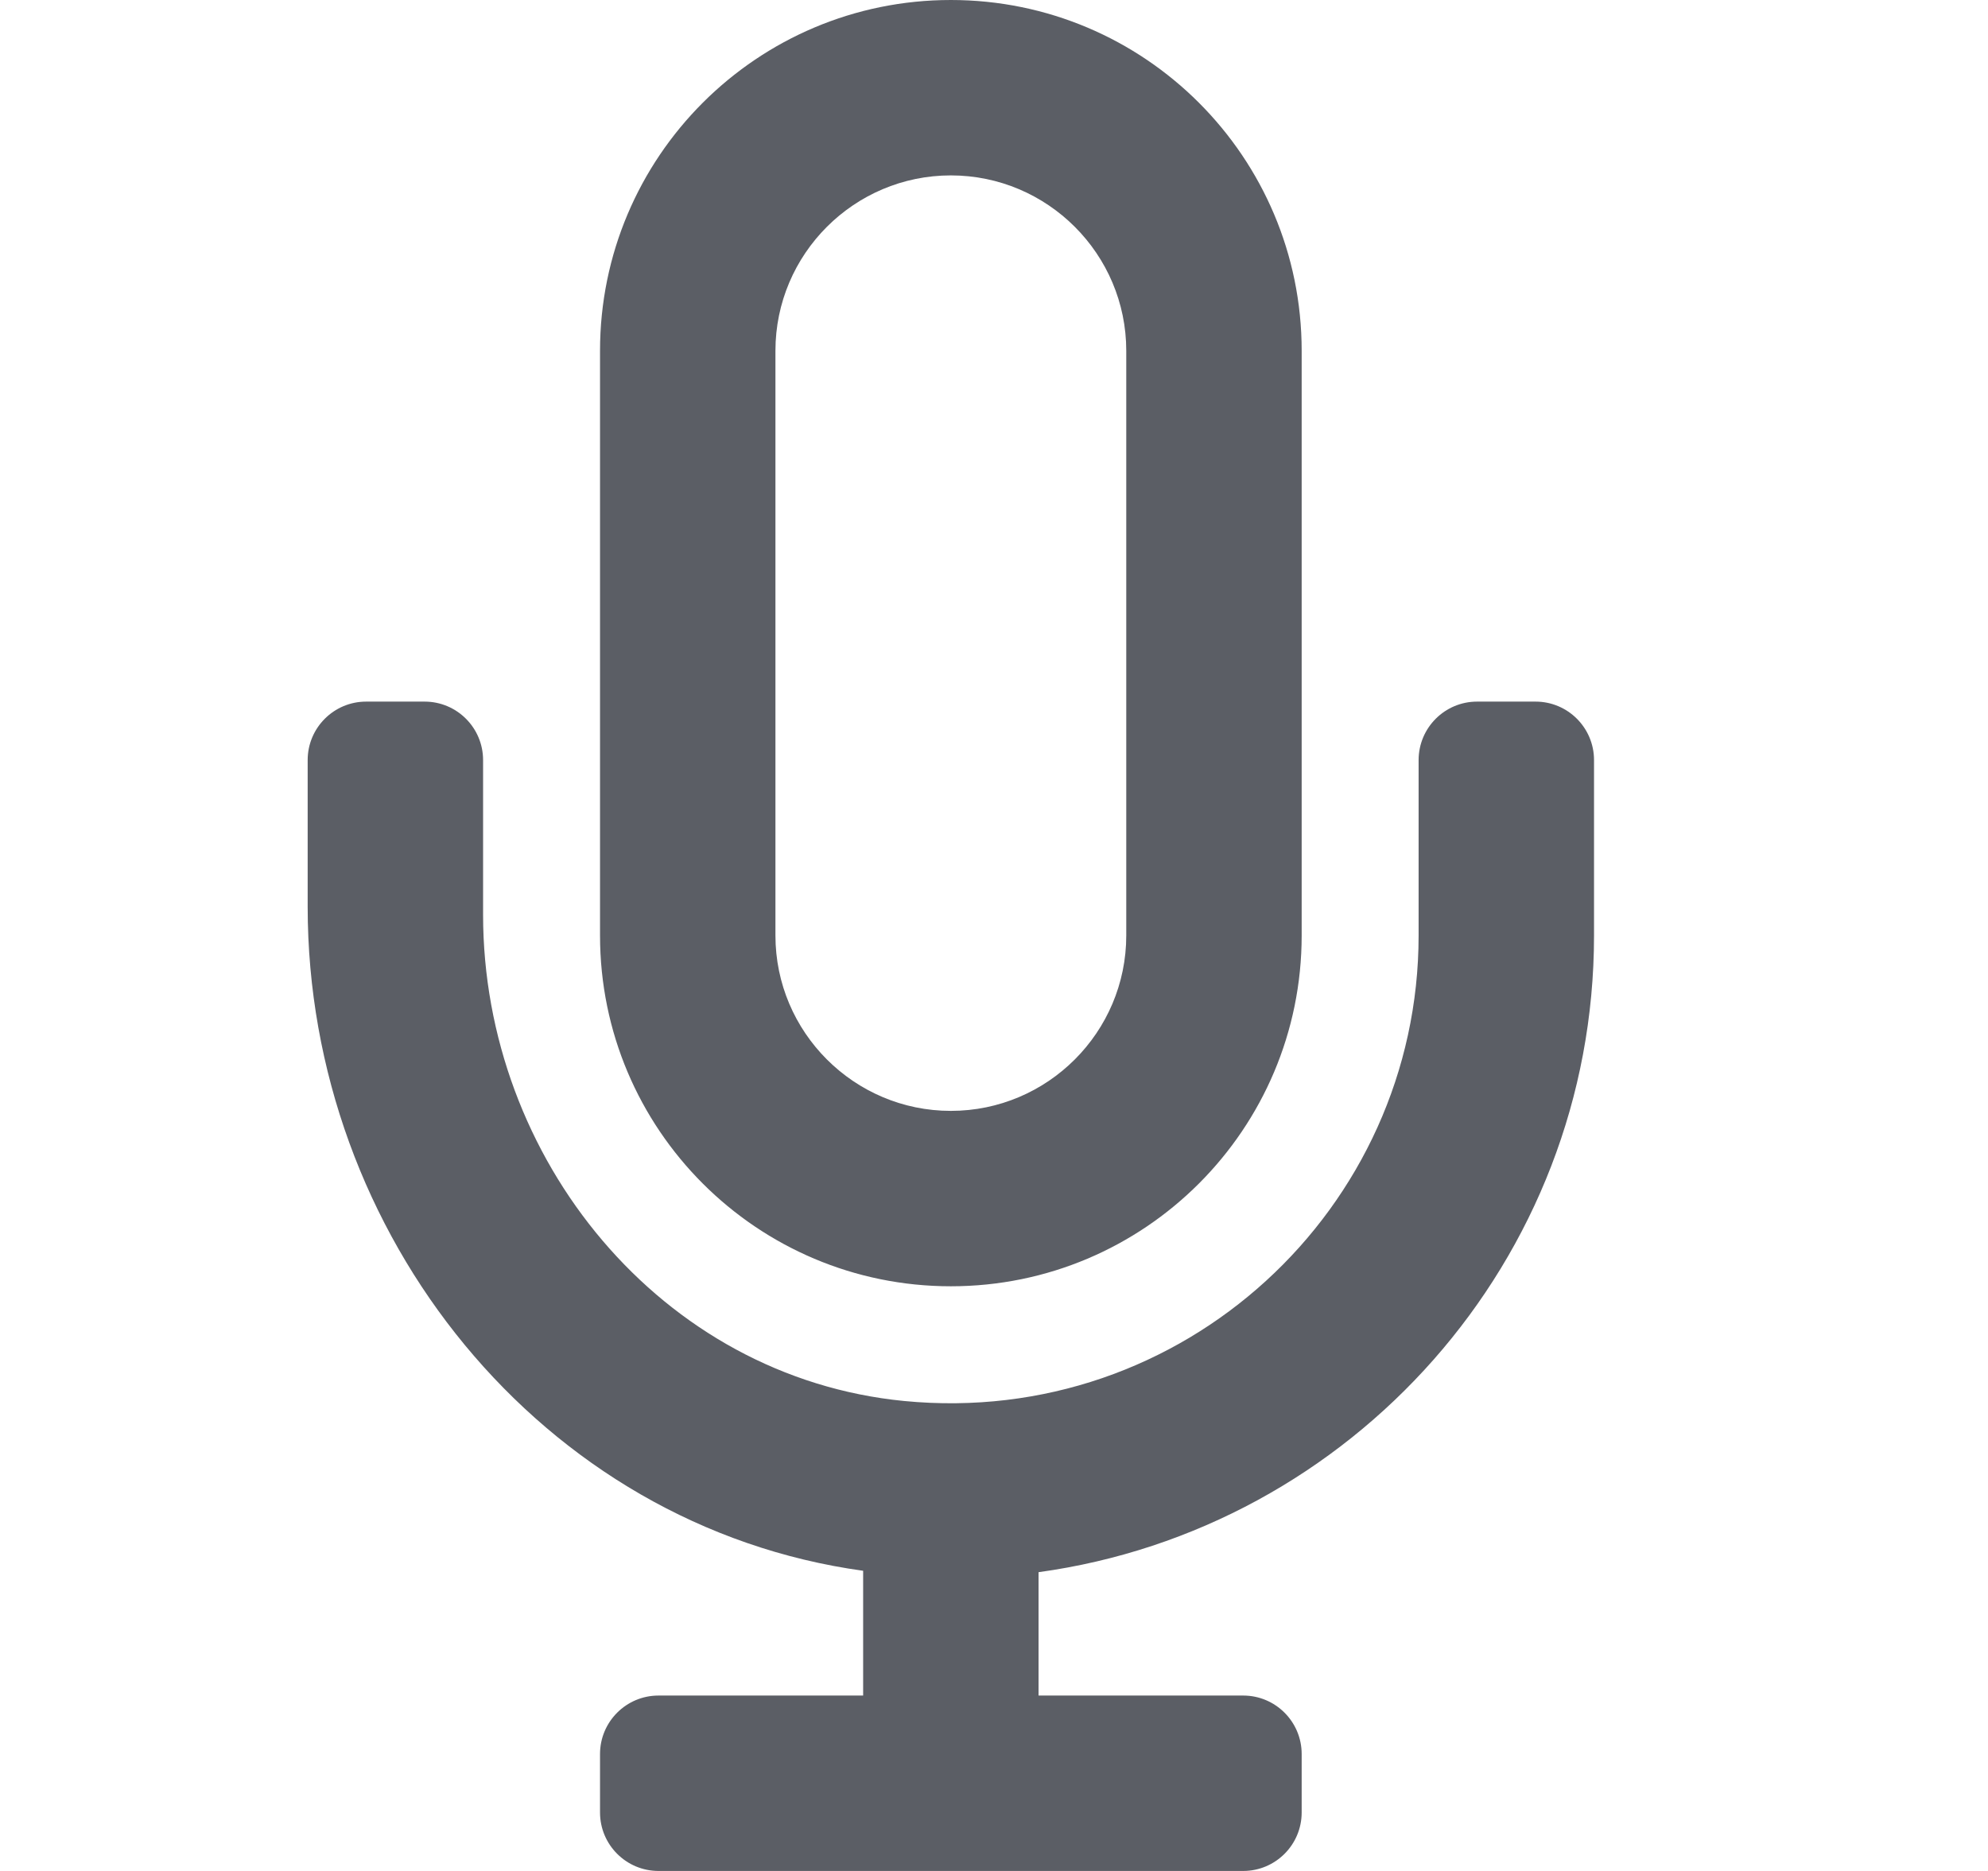 <svg width="17" height="16" viewBox="0 0 17 16" fill="none" xmlns="http://www.w3.org/2000/svg">
<path fill-rule="evenodd" clip-rule="evenodd" d="M13.131 6H12.631C12.355 6 12.131 6.224 12.131 6.5V8C12.131 10.338 10.116 12.213 7.731 11.981C5.653 11.778 4.131 9.91 4.131 7.822V6.5C4.131 6.224 3.907 6 3.631 6H3.131C2.855 6 2.631 6.224 2.631 6.5V7.755C2.631 10.556 4.63 13.053 7.381 13.433V14.5H5.631C5.355 14.5 5.131 14.724 5.131 15V15.5C5.131 15.776 5.355 16 5.631 16H10.631C10.907 16 11.131 15.776 11.131 15.5V15C11.131 14.724 10.907 14.5 10.631 14.5H8.881V13.445C11.559 13.077 13.631 10.778 13.631 8V6.5C13.631 6.224 13.407 6 13.131 6ZM8.131 11C9.788 11 11.131 9.657 11.131 8V3C11.131 1.343 9.788 0 8.131 0C6.474 0 5.131 1.343 5.131 3V8C5.131 9.657 6.474 11 8.131 11ZM6.631 3C6.631 2.173 7.304 1.5 8.131 1.5C8.958 1.5 9.631 2.173 9.631 3V8C9.631 8.827 8.958 9.5 8.131 9.5C7.304 9.5 6.631 8.827 6.631 8V3Z" fill="#5B5E65"/>
</svg>
